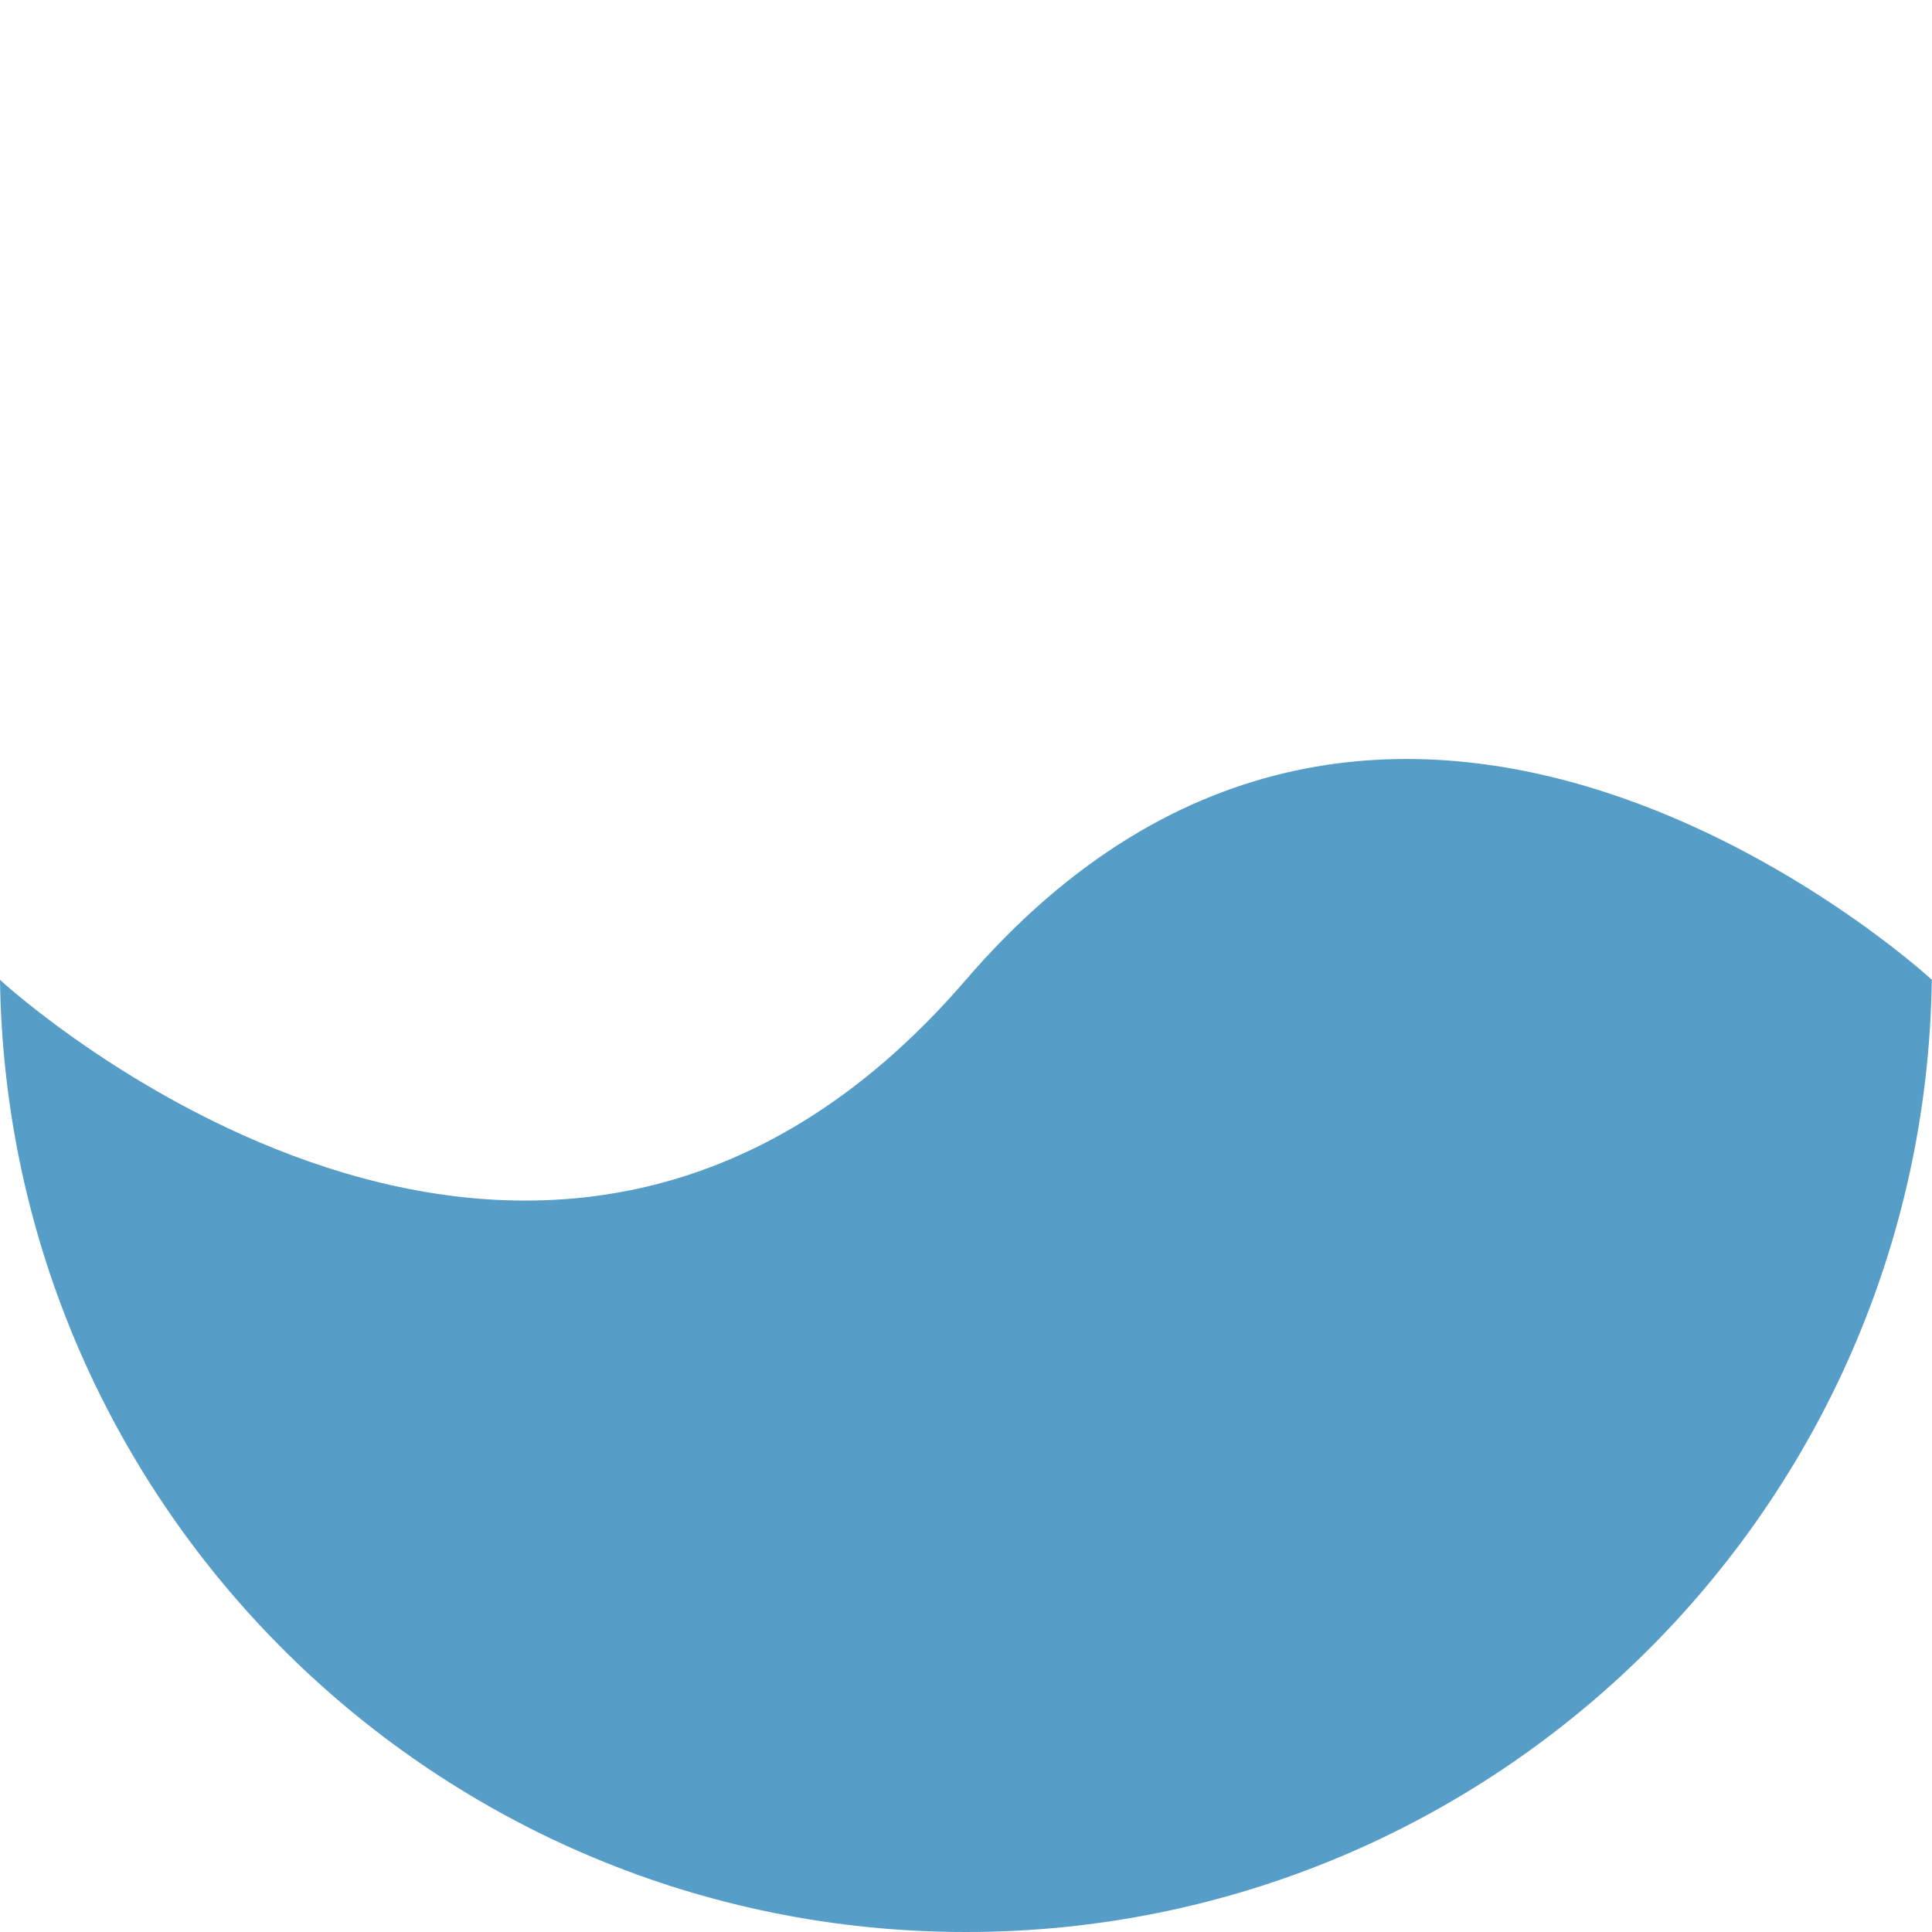 <svg width="280" height="280" viewBox="0 0 280 280" fill="none" xmlns="http://www.w3.org/2000/svg">
<g clip-path="url(#clip0)">
<path fill-rule="evenodd" clip-rule="evenodd" d="M0 142.013C1.201 143.114 78.469 213.439 139.986 142C201.509 70.554 278.786 140.9 279.972 141.987C278.909 218.391 216.642 280 139.986 280C63.338 280 1.077 218.405 0 142.013Z" fill="#569DC8"/>
</g>
<defs>
<clipPath id="clip0">
<rect width="280" height="280" fill="white"/>
</clipPath>
</defs>
</svg>
